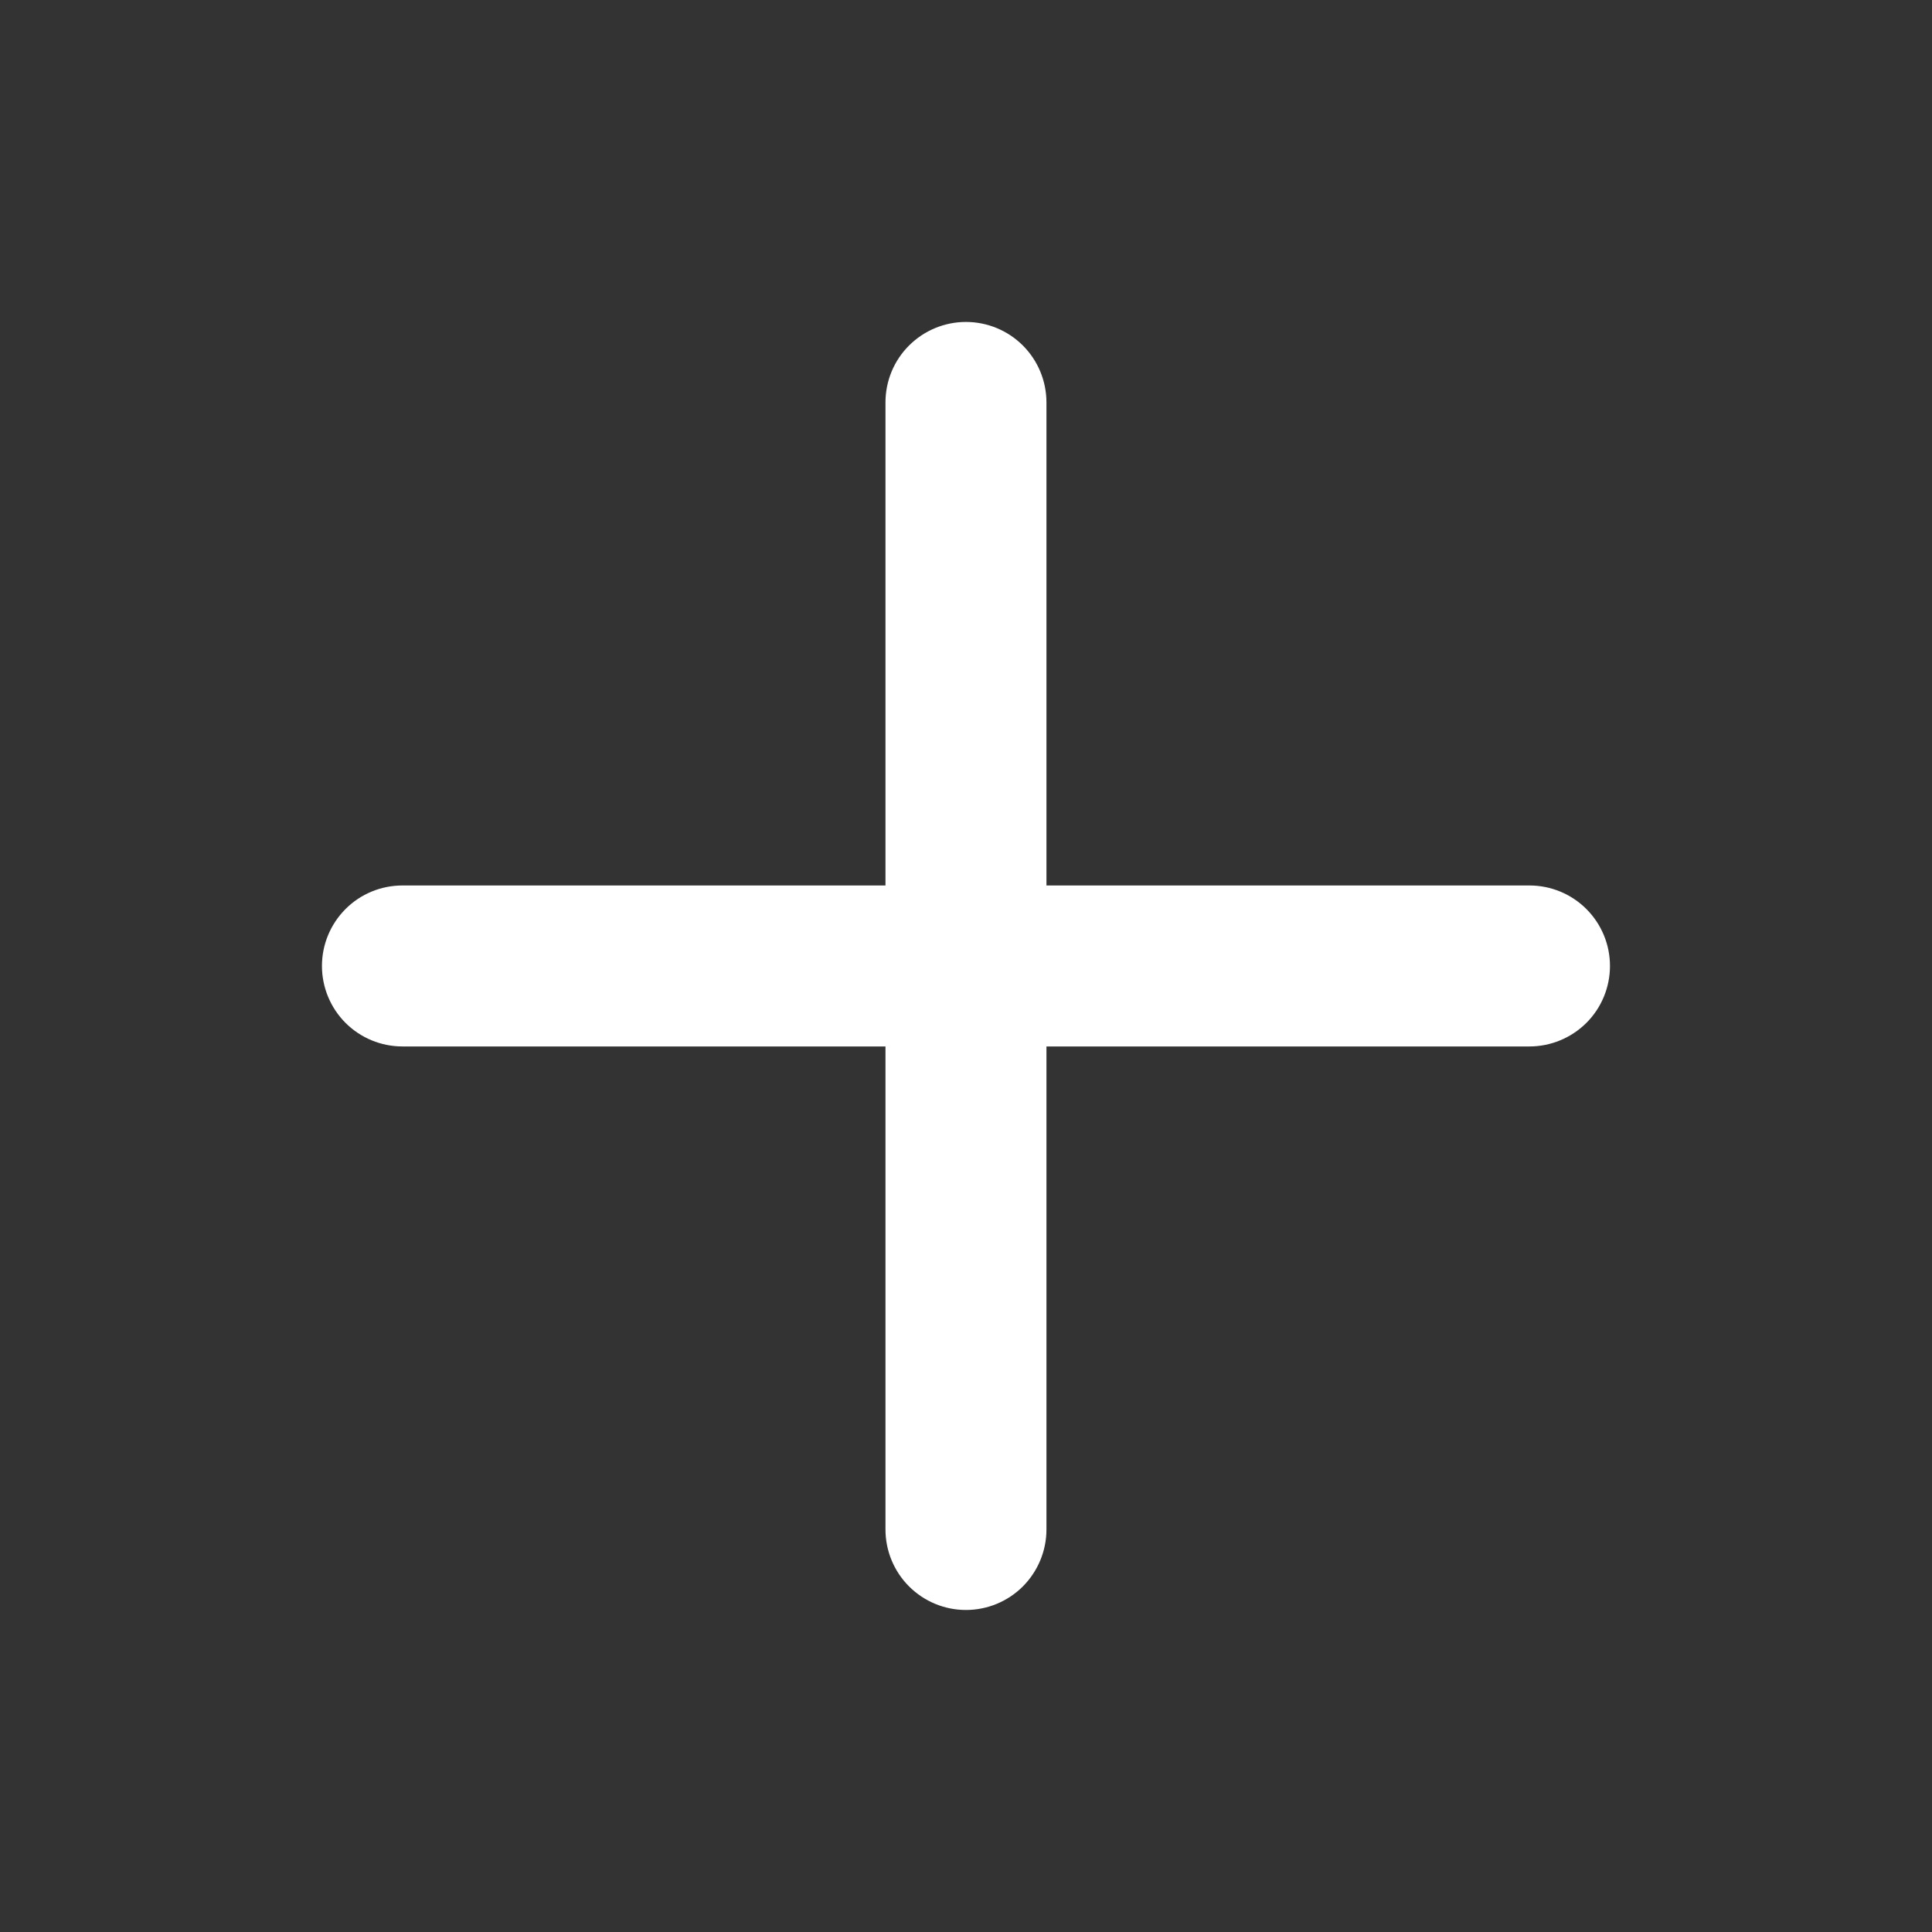 <svg width="25" height="25" viewBox="0 0 25 25" fill="none" xmlns="http://www.w3.org/2000/svg">
<rect x="0" y="0" width="25" height="25" fill="#333333" stroke="none"/>
<path d="M19.791 11.458H13.541V5.208C13.541 4.931 13.431 4.666 13.236 4.471C13.041 4.276 12.776 4.166 12.499 4.166C12.223 4.166 11.958 4.276 11.763 4.471C11.567 4.666 11.458 4.931 11.458 5.208V11.458H5.208C4.931 11.458 4.666 11.567 4.471 11.763C4.276 11.958 4.166 12.223 4.166 12.499C4.166 12.776 4.276 13.041 4.471 13.236C4.666 13.431 4.931 13.541 5.208 13.541H11.458V19.791C11.458 20.067 11.567 20.332 11.763 20.528C11.958 20.723 12.223 20.833 12.499 20.833C12.776 20.833 13.041 20.723 13.236 20.528C13.431 20.332 13.541 20.067 13.541 19.791V13.541H19.791C20.067 13.541 20.332 13.431 20.528 13.236C20.723 13.041 20.833 12.776 20.833 12.499C20.833 12.223 20.723 11.958 20.528 11.763C20.332 11.567 20.067 11.458 19.791 11.458Z" fill="white"/>
</svg>
